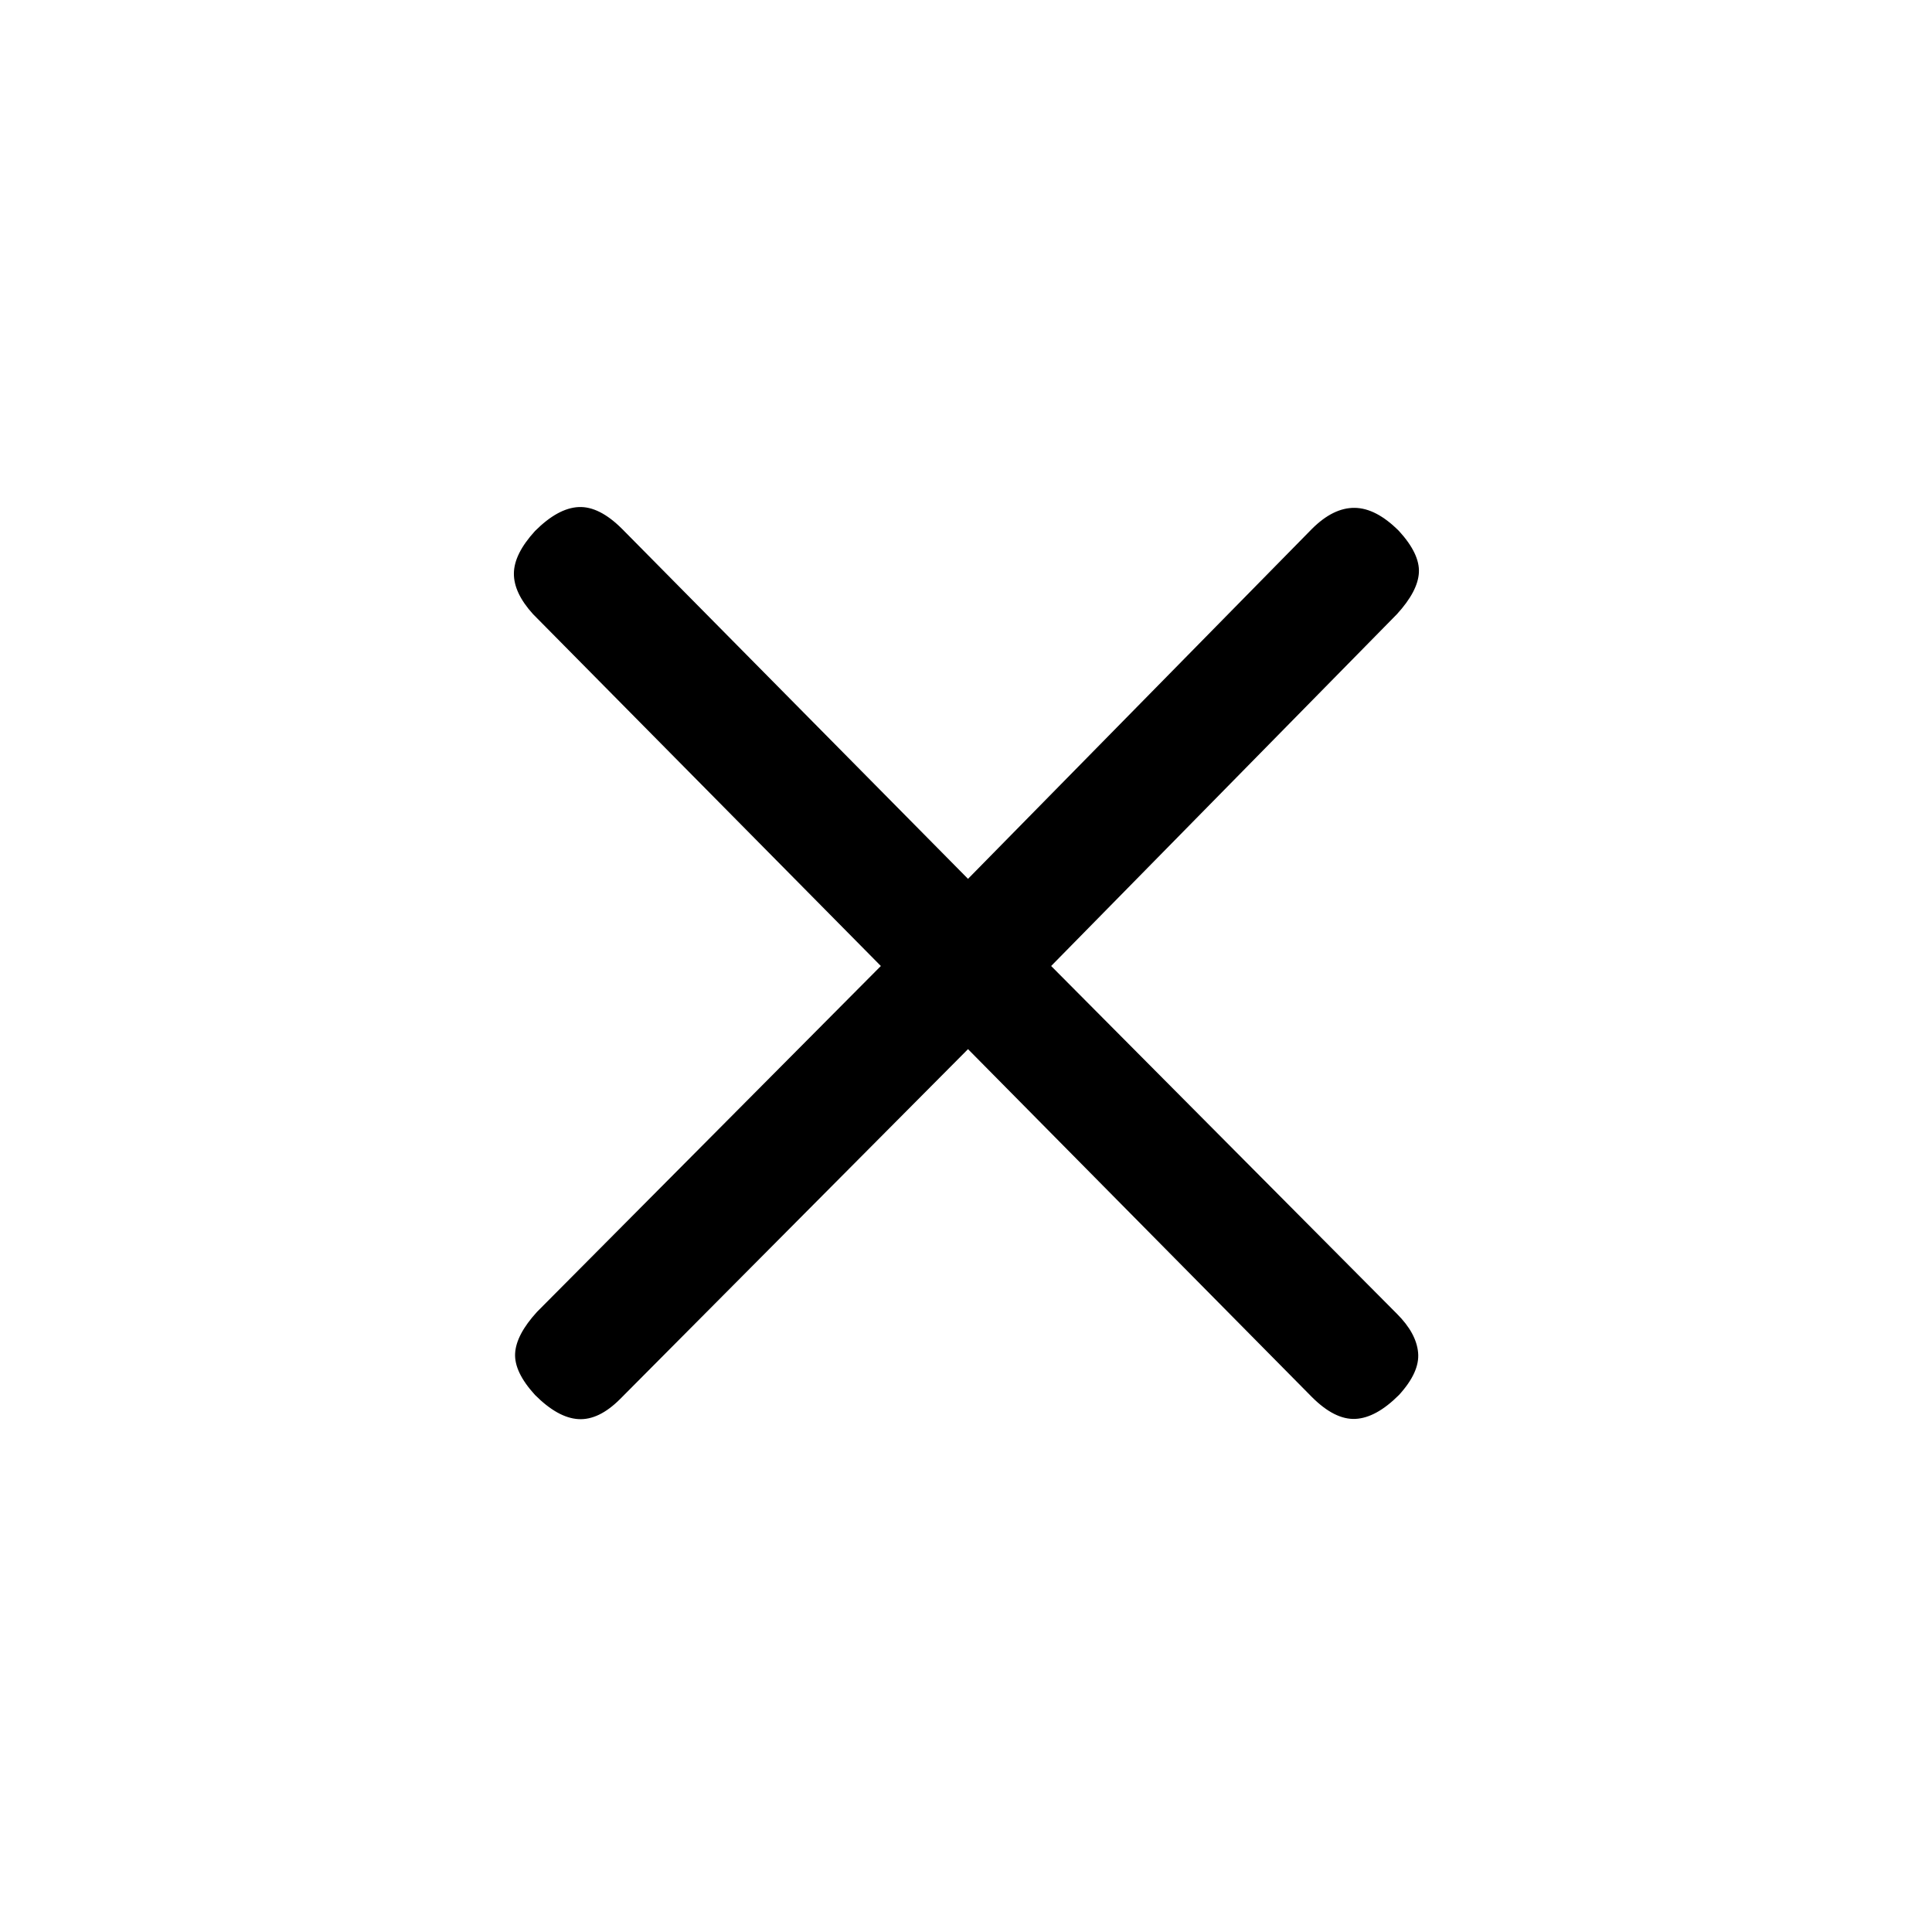 <svg xmlns="http://www.w3.org/2000/svg" height="20" viewBox="0 -960 960 960" width="20"><path d="M481-438.69 308.15-264.85q-10.61 10.62-20.77 10-10.15-.61-21.53-12-10.39-11.38-9.89-20.65.5-9.27 10.89-20.65L437.69-480 264.85-654.85q-9.62-10.61-9.5-20.27.11-9.65 10.5-21.03 11.38-11.39 21.65-11.89 10.27-.5 21.65 10.89L481-523.31l170.85-173.84q10.61-10.62 21.27-10.5 10.65.11 22.03 11.5 10.39 11.38 9.89 20.65-.5 9.27-10.89 20.65L522.31-480l171.84 172.85q9.62 9.61 10.5 19.27.89 9.65-9.5 21.03-11.38 11.39-21.65 11.89-10.27.5-21.65-10.89L481-438.69Z"/></svg>